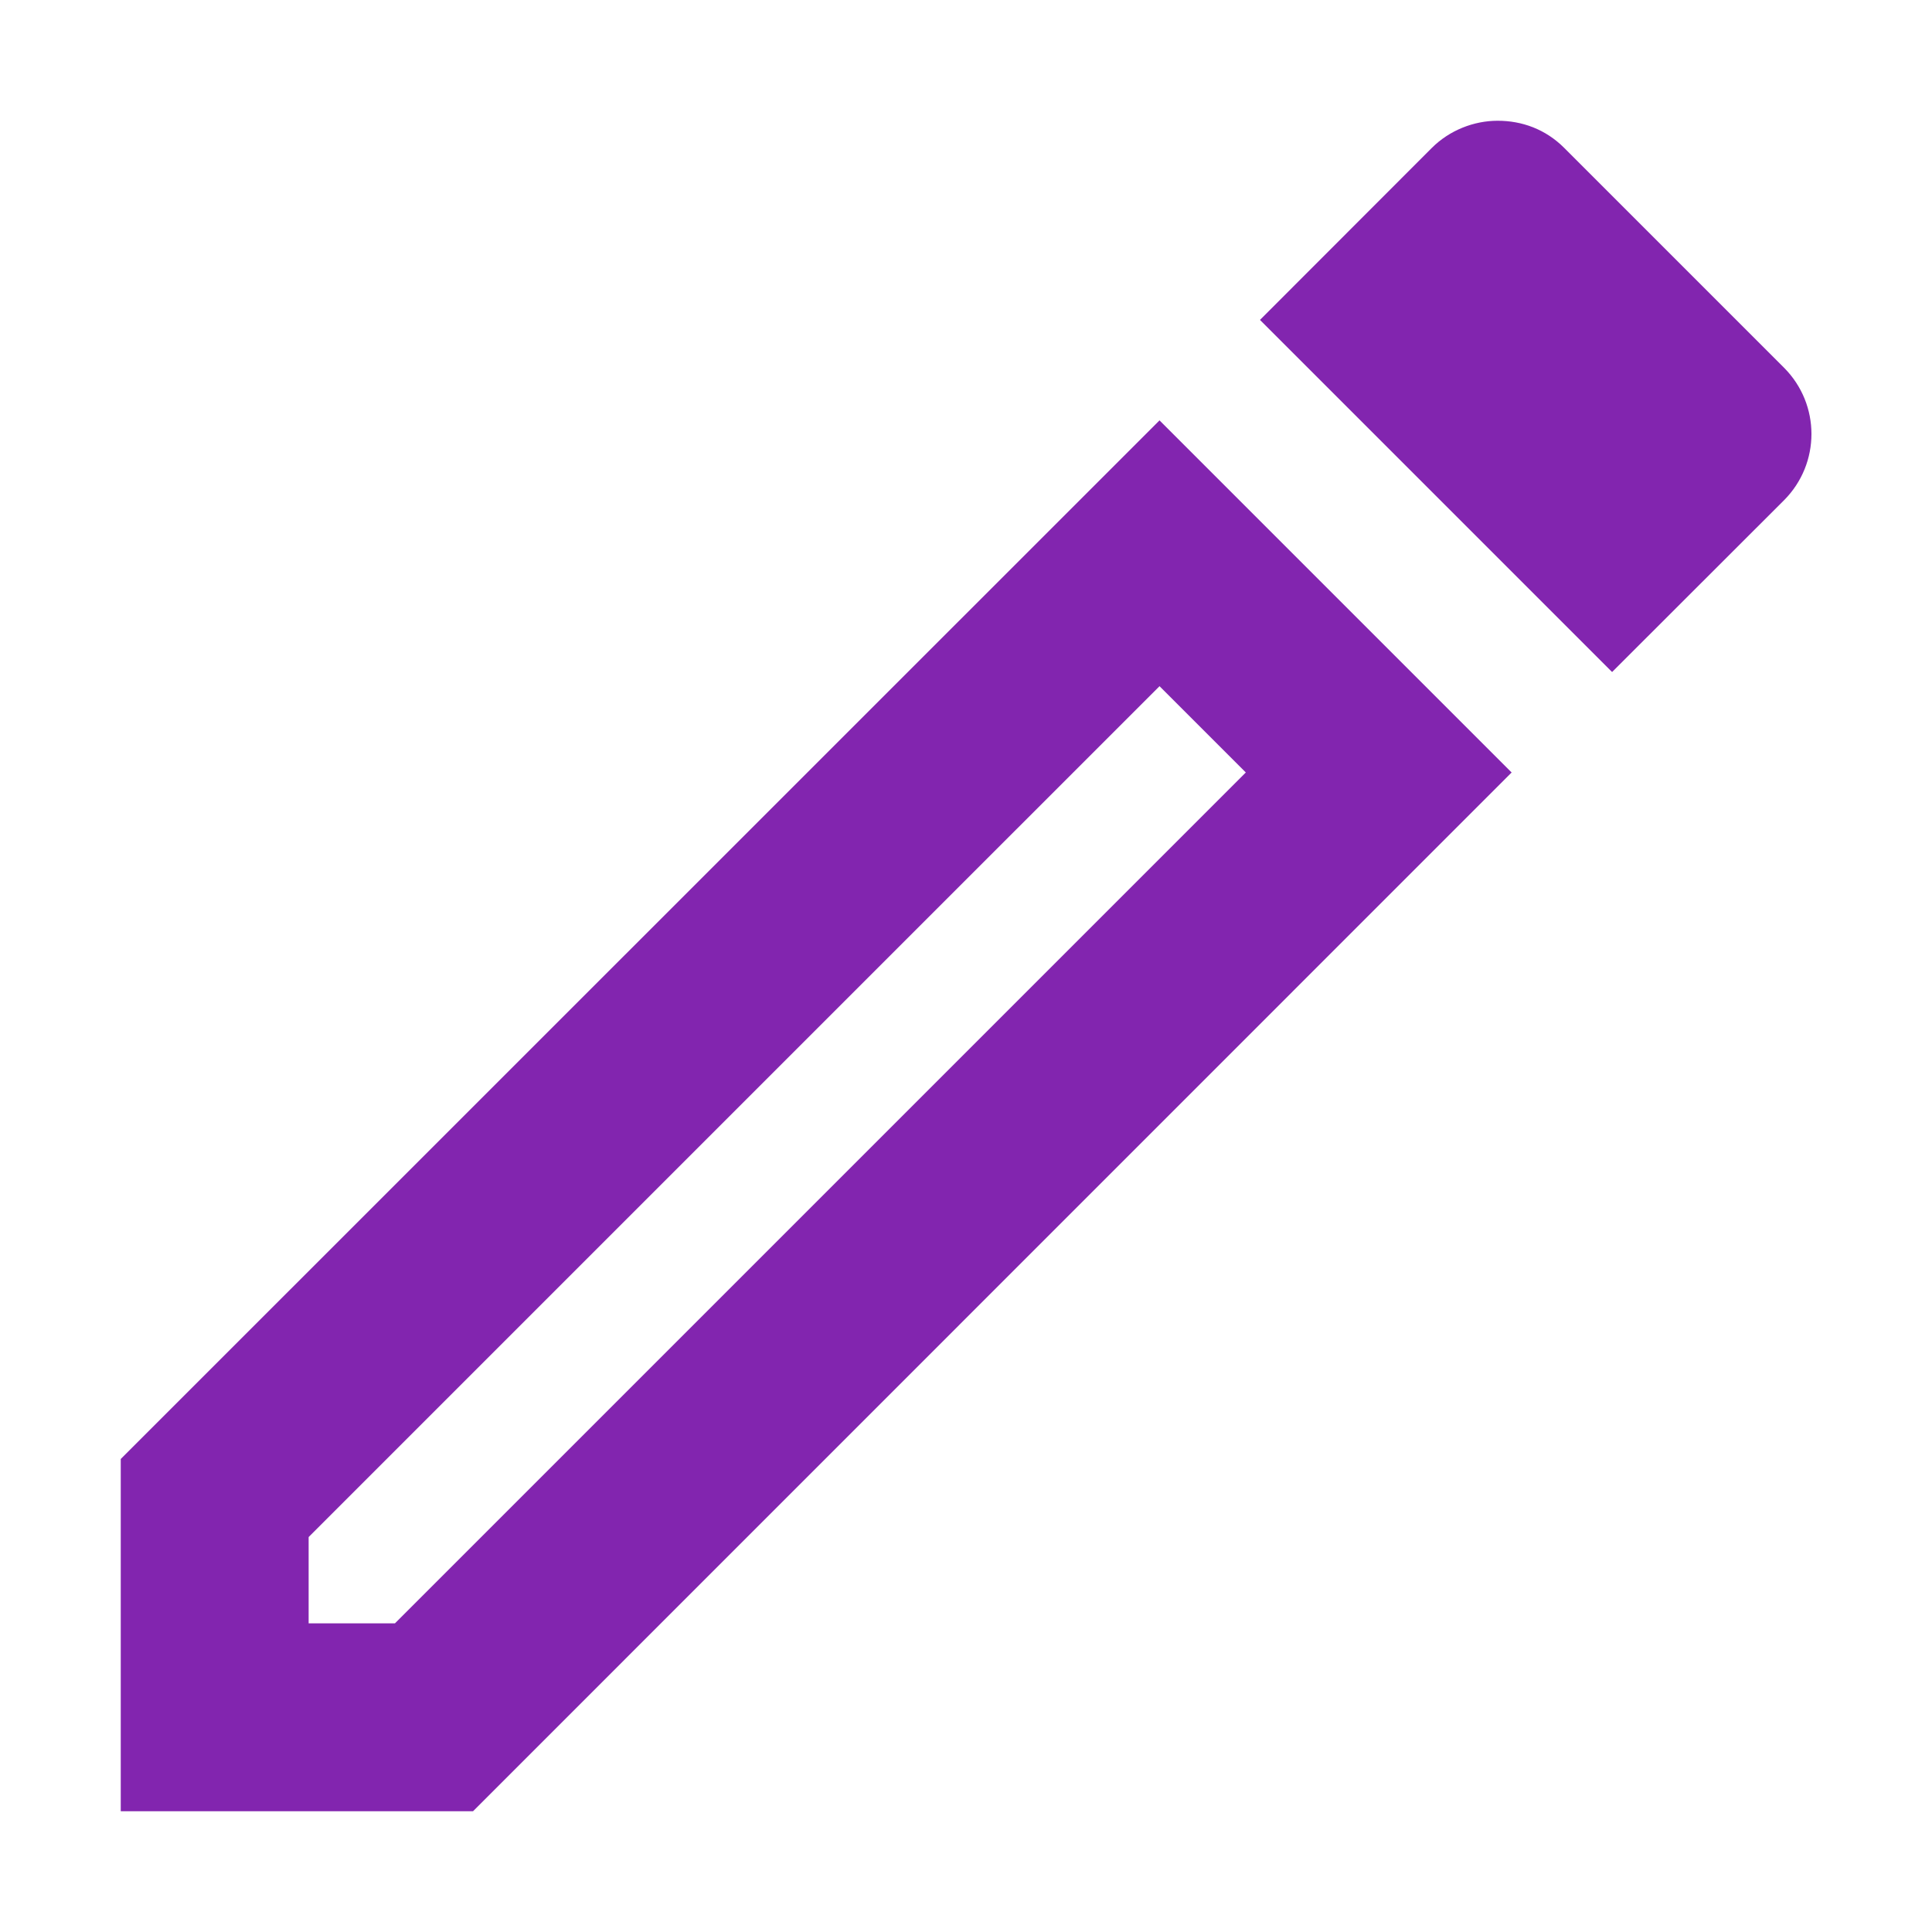 <svg width="12" height="12" viewBox="0 0 12 12" fill="none" xmlns="http://www.w3.org/2000/svg">
<path d="M7.202 4.262L7.738 4.798L2.453 10.083H1.917V9.547L7.202 4.262ZM9.302 0.75C9.156 0.75 9.004 0.808 8.893 0.919L7.826 1.987L10.013 4.174L11.081 3.107C11.308 2.879 11.308 2.512 11.081 2.284L9.716 0.919C9.599 0.802 9.453 0.75 9.302 0.75ZM7.202 2.611L0.75 9.062V11.25H2.938L9.389 4.798L7.202 2.611Z" fill="#8225AF"/>
</svg>
